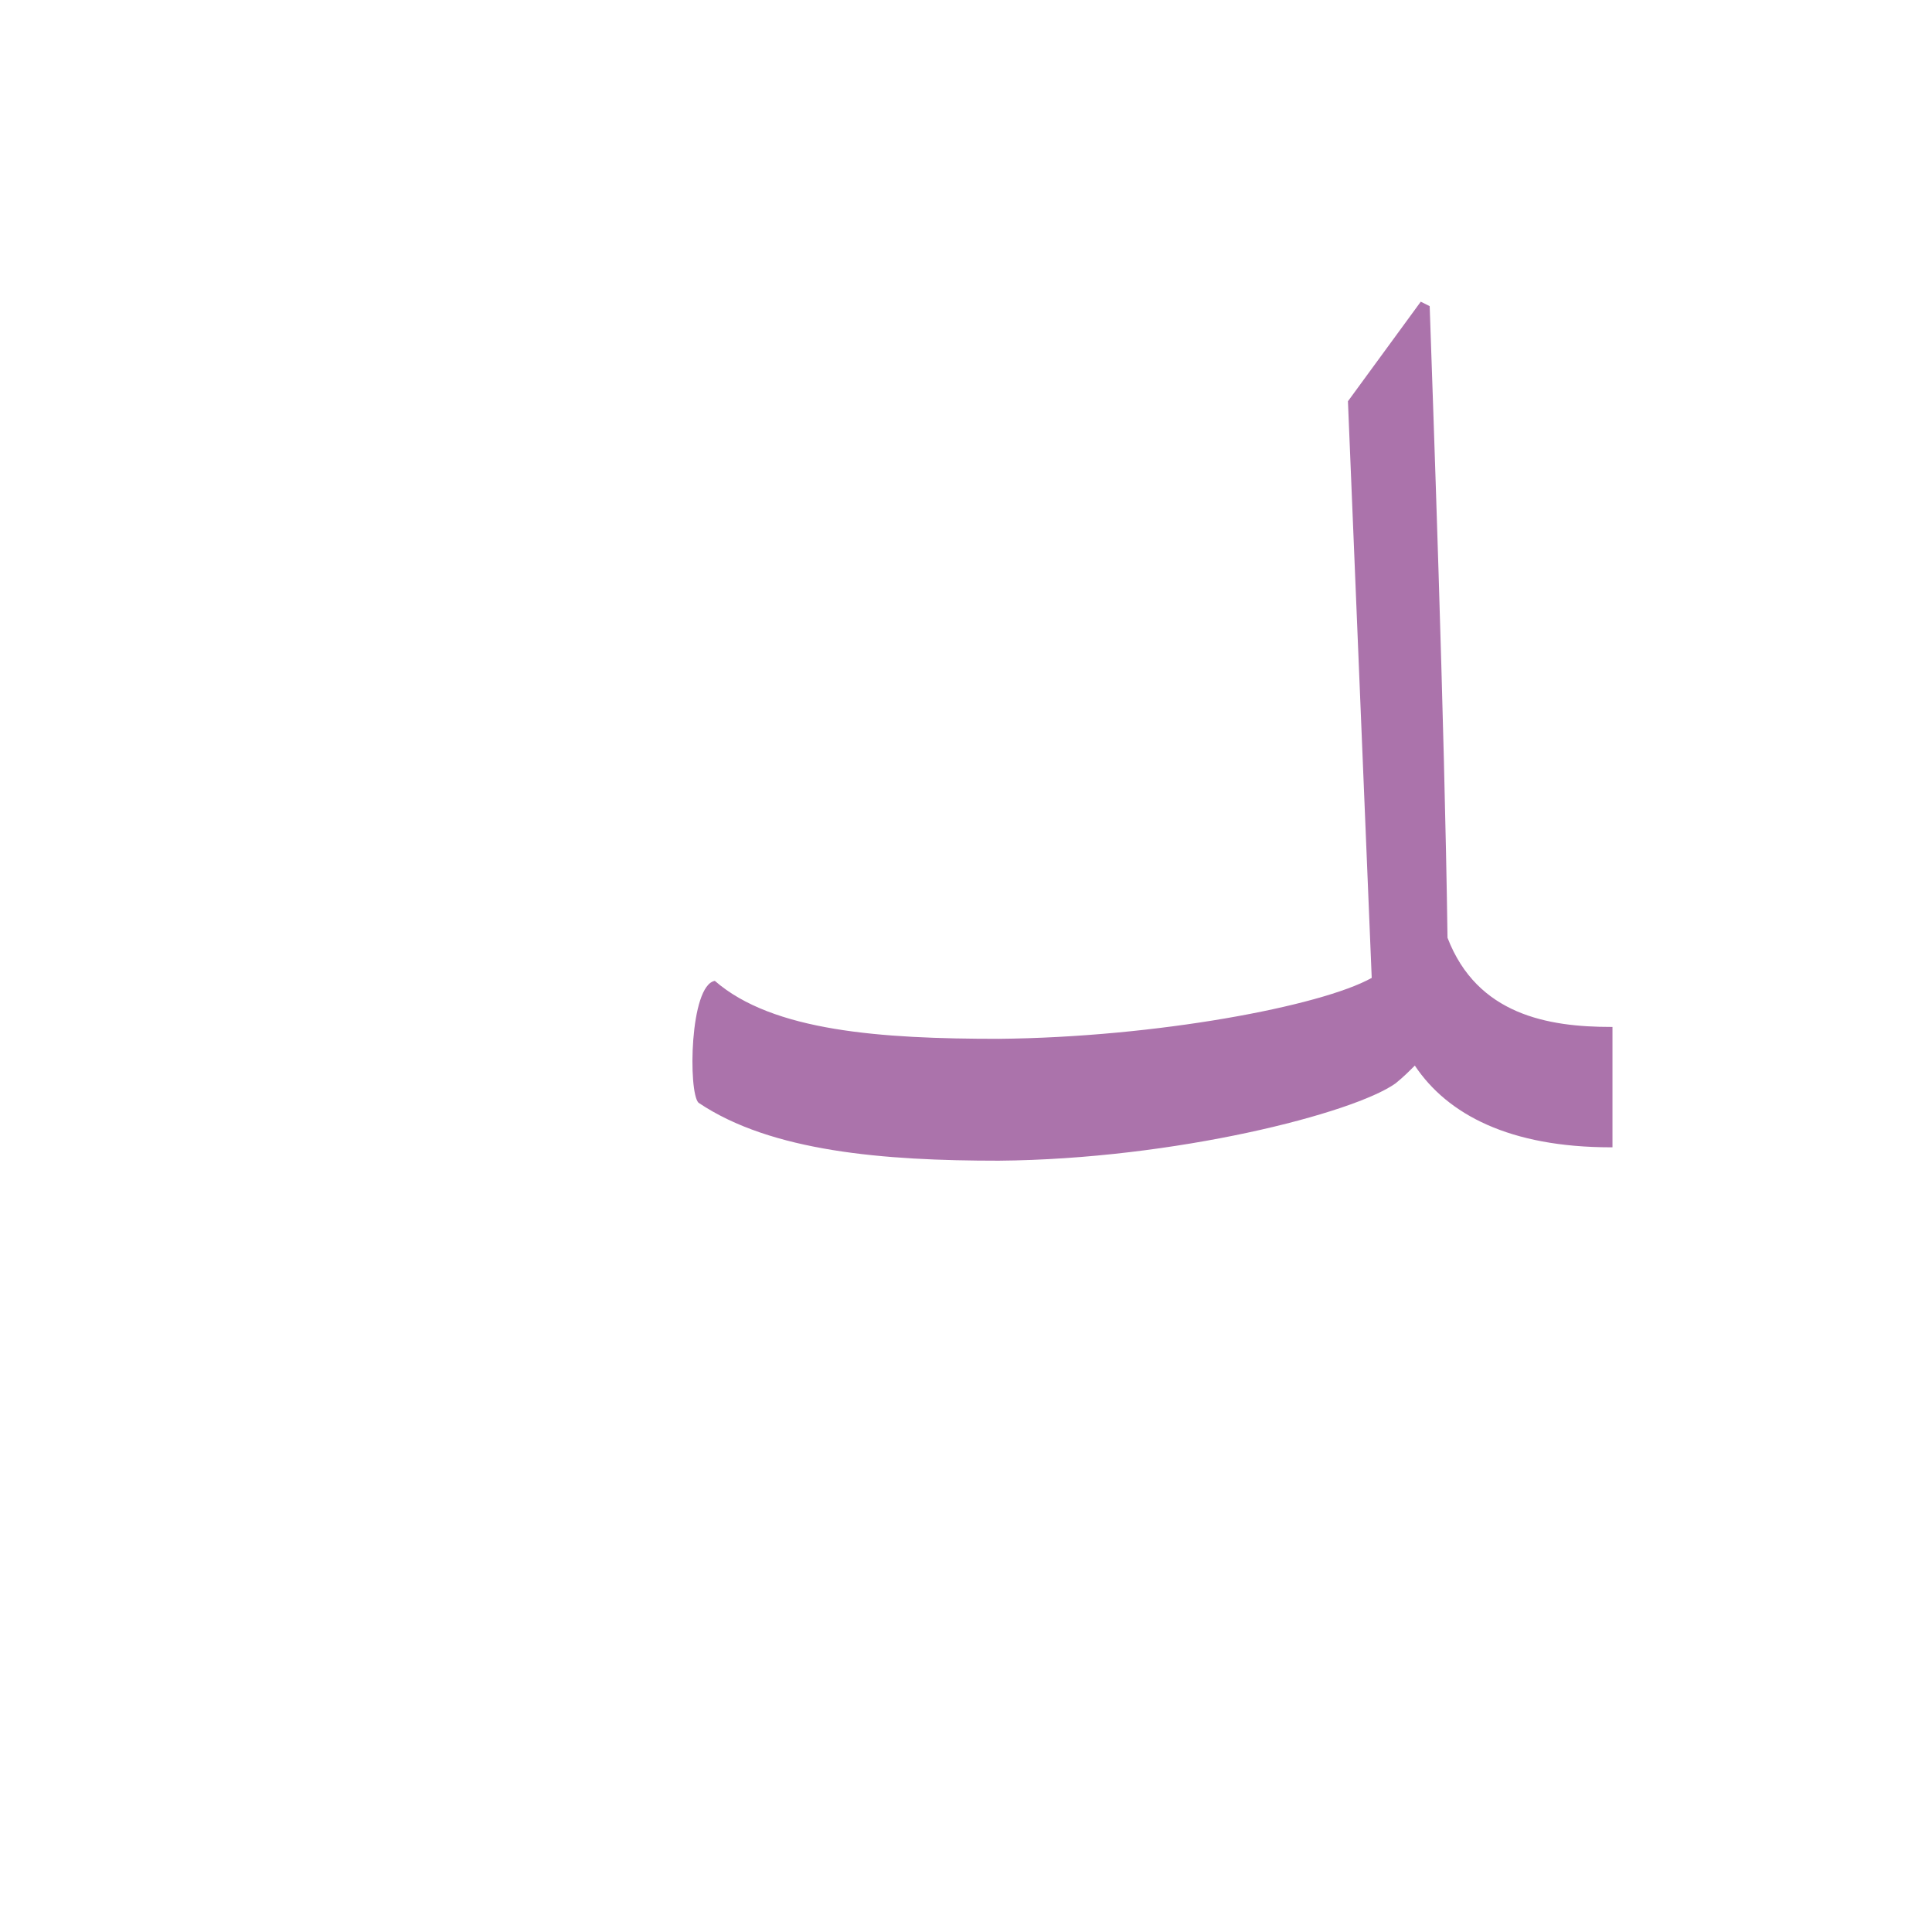 <?xml version="1.0" encoding="UTF-8"?>
<!DOCTYPE svg PUBLIC "-//W3C//DTD SVG 1.0//EN" "http://www.w3.org/TR/2001/REC-SVG-20010904/DTD/svg10.dtd">
<!-- Creator: CorelDRAW -->
<svg xmlns="http://www.w3.org/2000/svg" xml:space="preserve" width="1300px" height="1300px" version="1.0" style="shape-rendering:geometricPrecision; text-rendering:geometricPrecision; image-rendering:optimizeQuality; fill-rule:evenodd; clip-rule:evenodd"
viewBox="0 0 1300 1056"
 xmlns:xlink="http://www.w3.org/1999/xlink">
 <defs>
  <style type="text/css">
   <![CDATA[
    .fil0 {fill:#660066;fill-opacity:0.549}
   ]]>
  </style>
 </defs>
 <g id="_100:master">
  <path class="fil0" d="M1085 650l-1 0c-68,0 -110,-22 -132,-55 -4,4 -8,8 -13,12 -28,20 -148,51 -267,52 -77,0 -153,-6 -202,-39 -7,-7 -6,-79 11,-82 39,34 112,39 191,39 106,-1 217,-22 251,-41l-16 -388 49 -67 6 3c2,59 10,279 12,425 20,52 68,60 110,60l1 0 0 81z"/>
 </g>
</svg>
